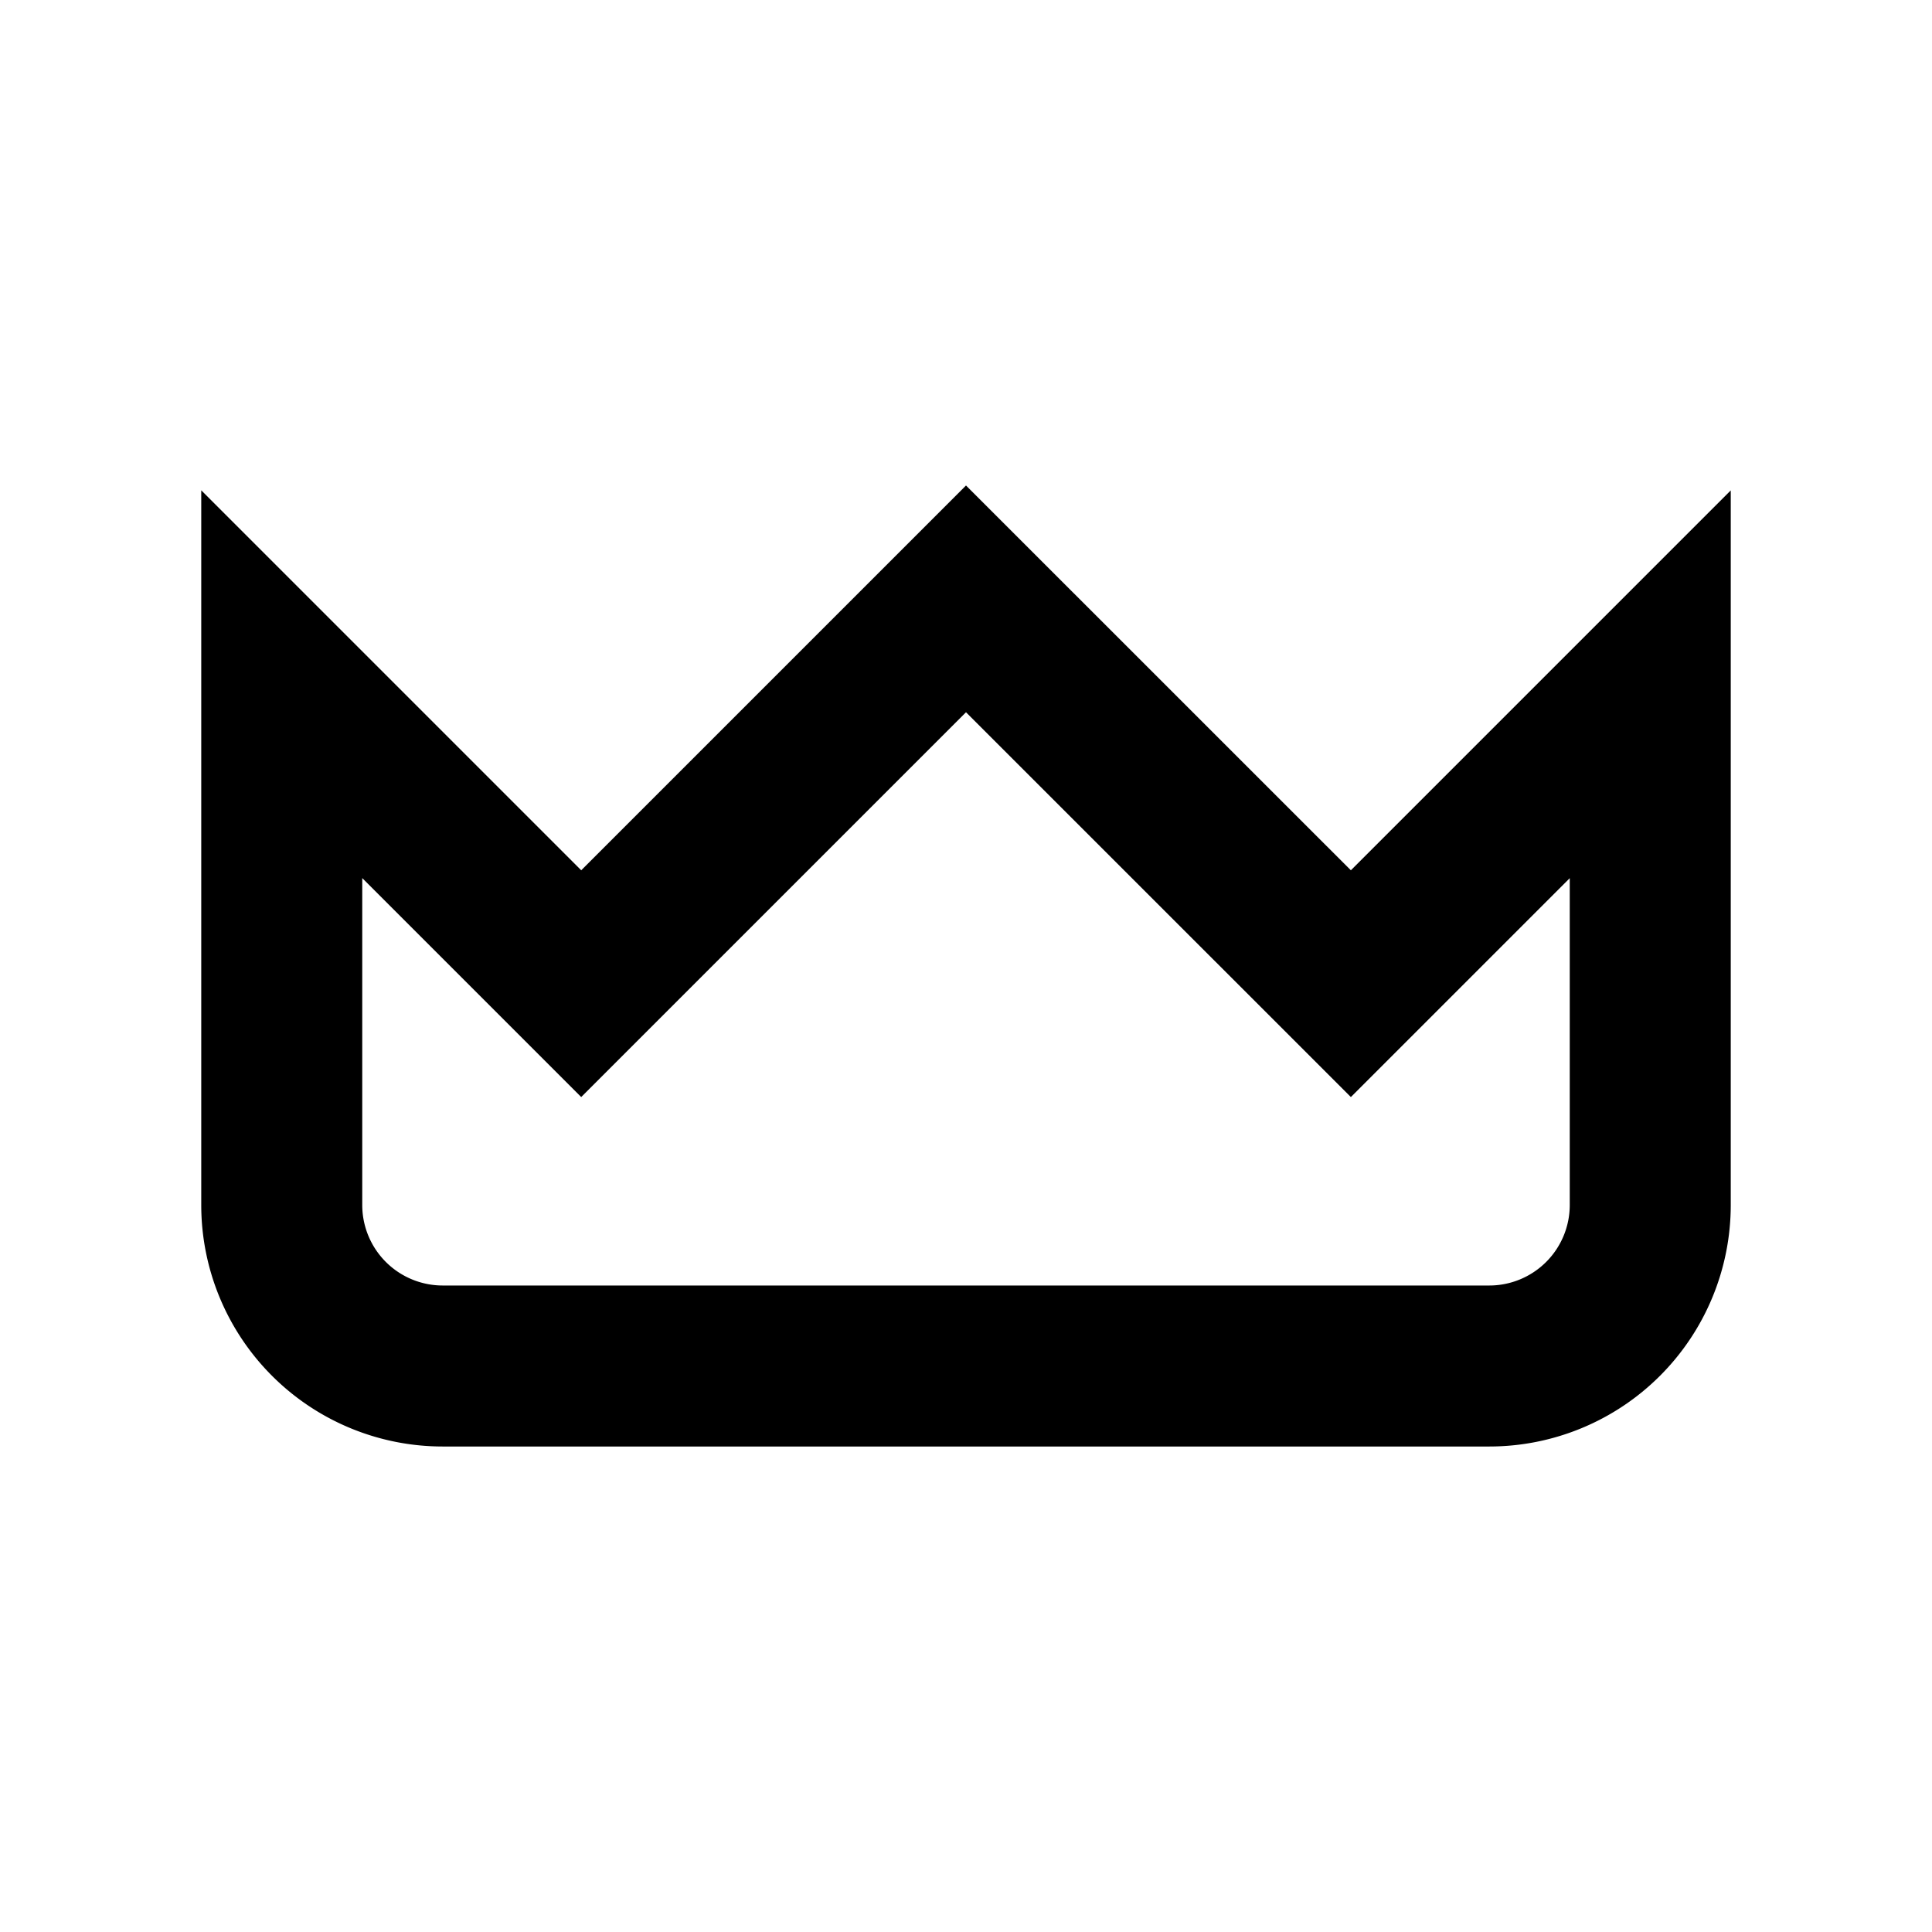 <svg xmlns="http://www.w3.org/2000/svg" xmlns:xlink="http://www.w3.org/1999/xlink" width="24" height="24" viewBox="0 0 24 24"><path fill="currentColor" fill-rule="evenodd" d="m2.5 6.091l4.72 4.72L12 6.031l4.781 4.78L21.5 6.092v8.877a3 3 0 0 1-3 3h-13a3 3 0 0 1-3-3zm17 4.818v4.06a1 1 0 0 1-1 1h-13a1 1 0 0 1-1-1v-4.061l2.72 2.72L12 8.848l4.781 4.78z" clip-rule="evenodd"/></svg>